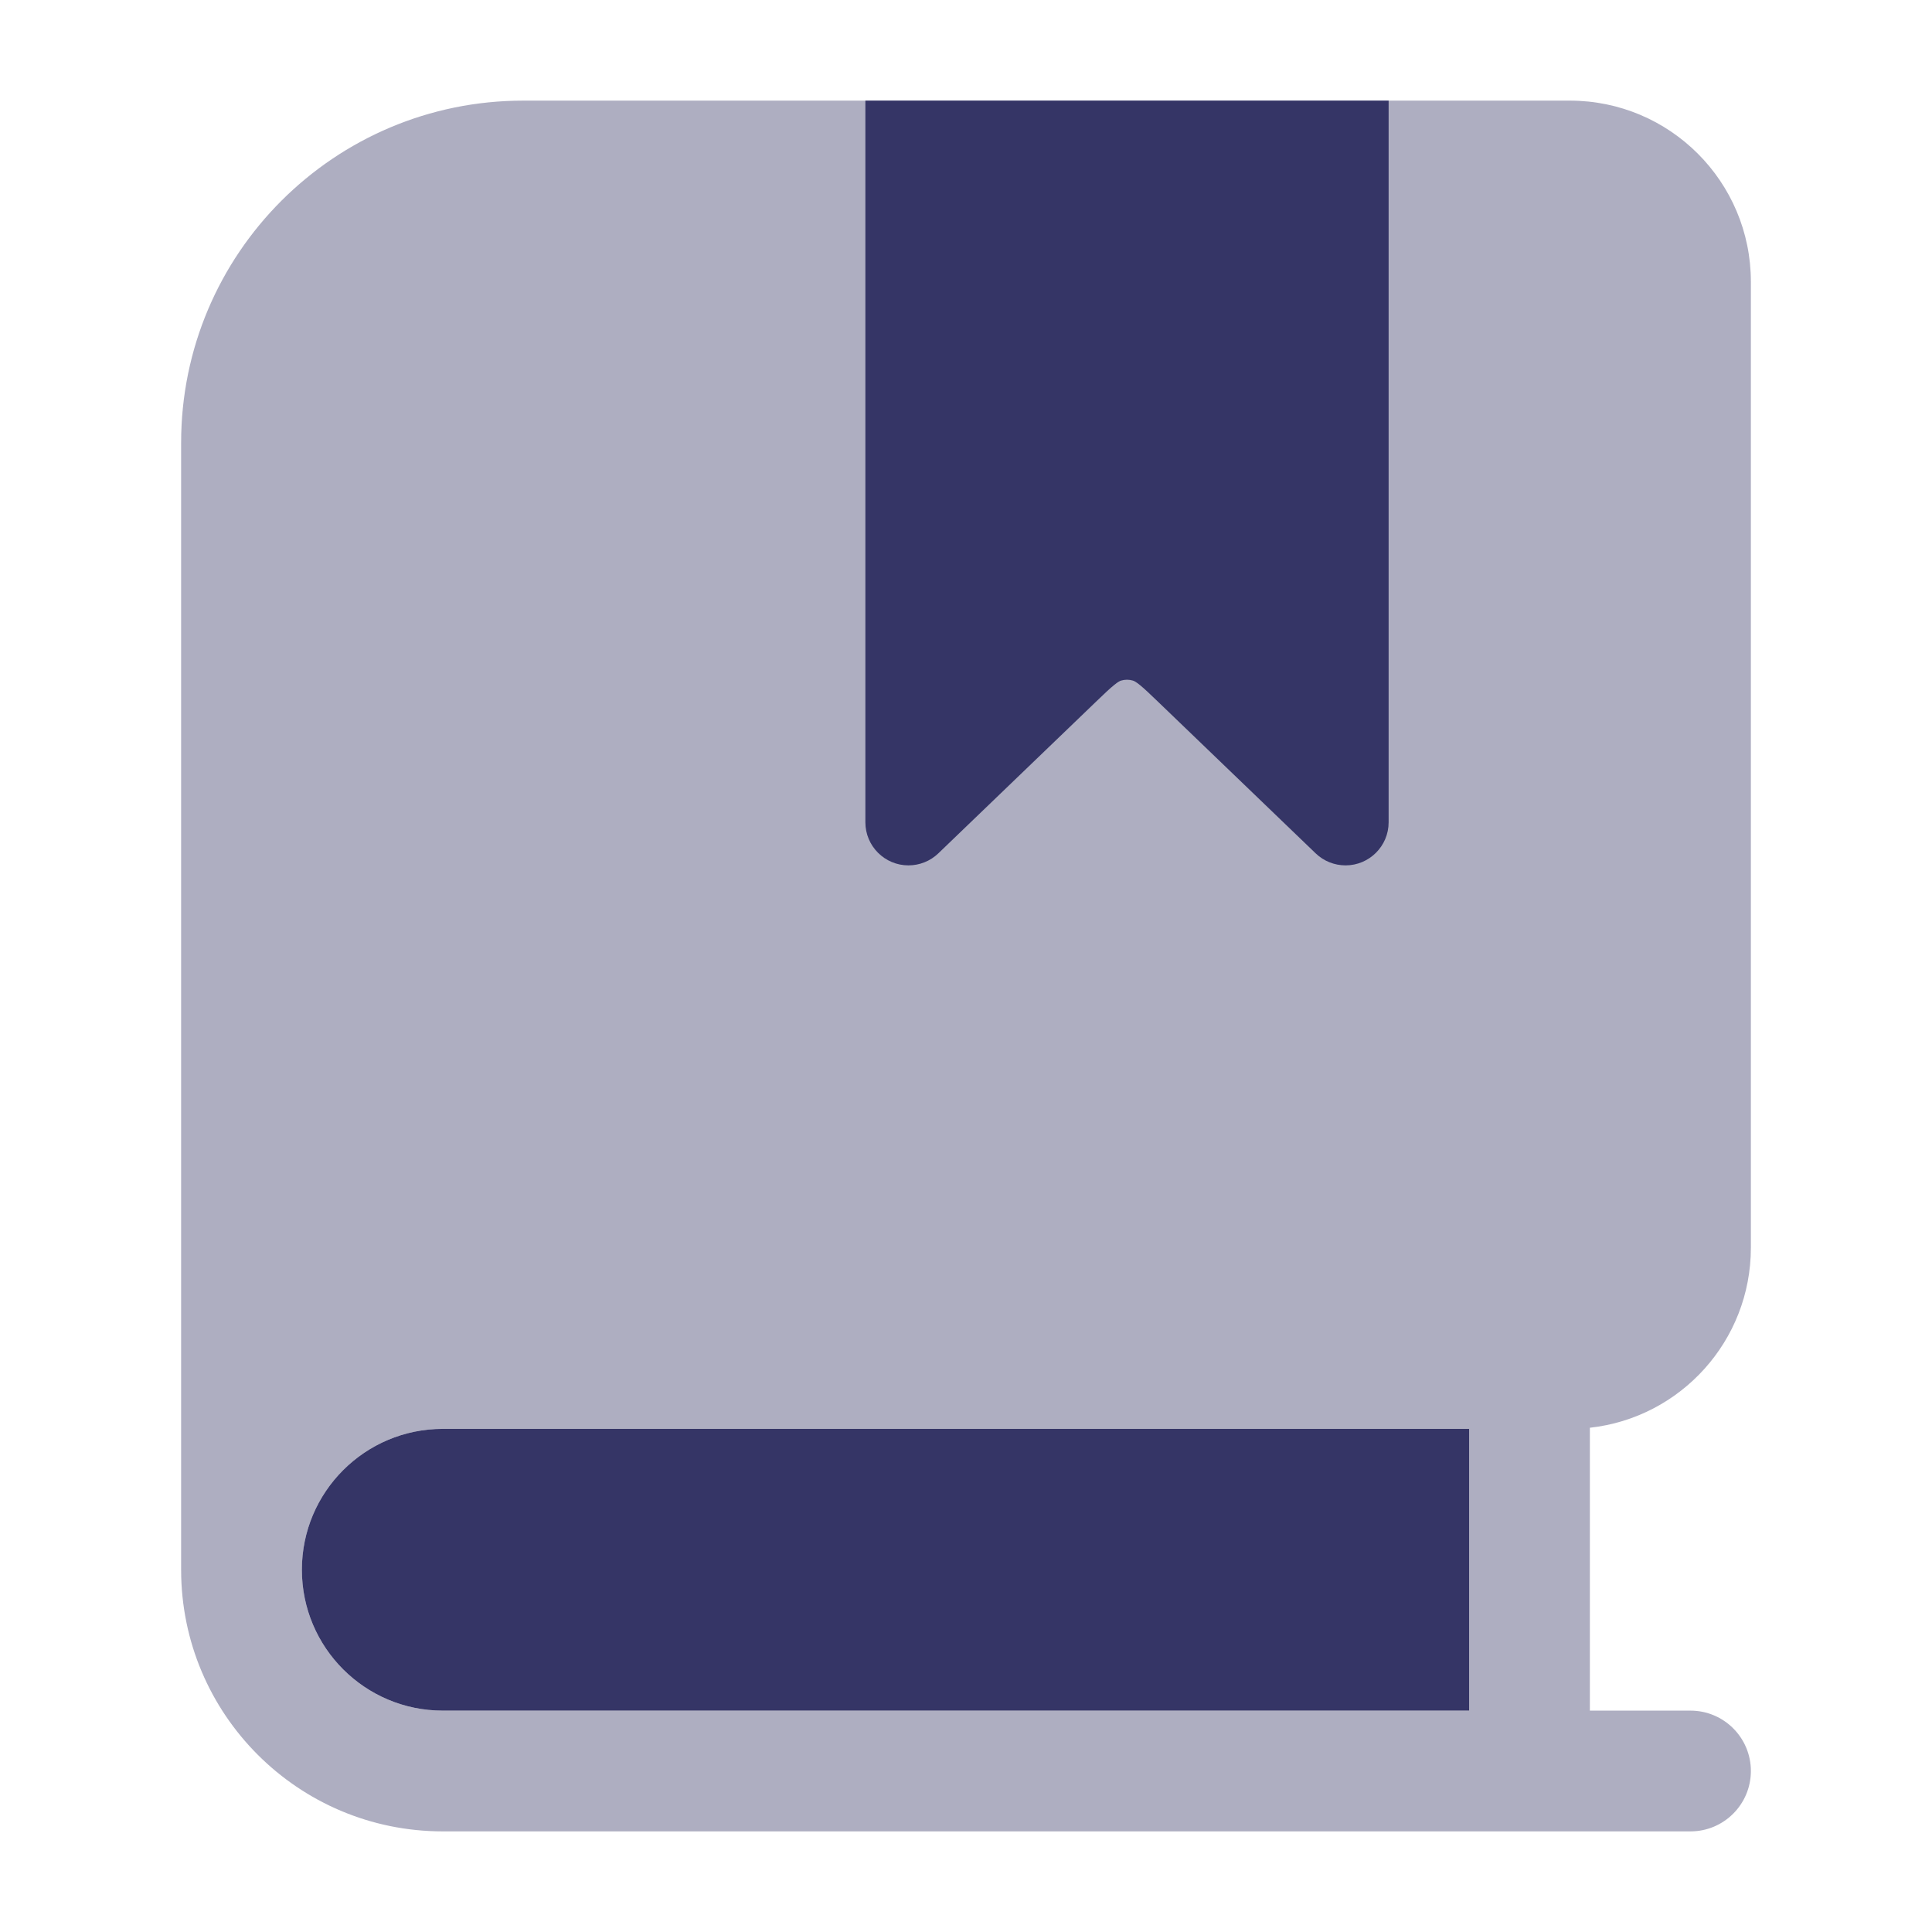 <svg width="24" height="24" viewBox="0 0 24 24" fill="none" xmlns="http://www.w3.org/2000/svg">
<path opacity="0.4" fill-rule="evenodd" clip-rule="evenodd" d="M2.25 19.5V5.5C2.25 3.153 4.153 1.25 6.5 1.25H19.5C20.743 1.25 21.75 2.257 21.75 3.5V15.5C21.75 16.658 20.875 17.612 19.75 17.736V21.25H21C21.414 21.25 21.75 21.586 21.75 22C21.75 22.414 21.414 22.75 21 22.75H5.5C3.705 22.75 2.25 21.295 2.25 19.5ZM3.75 19.5C3.75 18.534 4.534 17.75 5.5 17.75H18.25V21.25H5.5C4.534 21.25 3.75 20.466 3.75 19.5Z" fill="#353566"/>
<path d="M17.25 1.25H10.75V10.215C10.75 10.51 10.99 10.75 11.285 10.75C11.423 10.75 11.556 10.697 11.656 10.601L13.619 8.713C13.719 8.617 13.784 8.555 13.837 8.512C13.888 8.47 13.912 8.459 13.925 8.455C13.974 8.44 14.026 8.44 14.075 8.455C14.088 8.459 14.112 8.47 14.163 8.512C14.216 8.555 14.281 8.617 14.381 8.713L16.344 10.601C16.444 10.697 16.577 10.75 16.715 10.75C17.01 10.75 17.25 10.51 17.25 10.215V1.25Z" fill="#353566"/>
<path d="M3.75 19.5C3.75 18.534 4.534 17.75 5.5 17.75H18.25V21.25H5.5C4.534 21.25 3.75 20.466 3.75 19.5Z" fill="#353566"/>
</svg>
